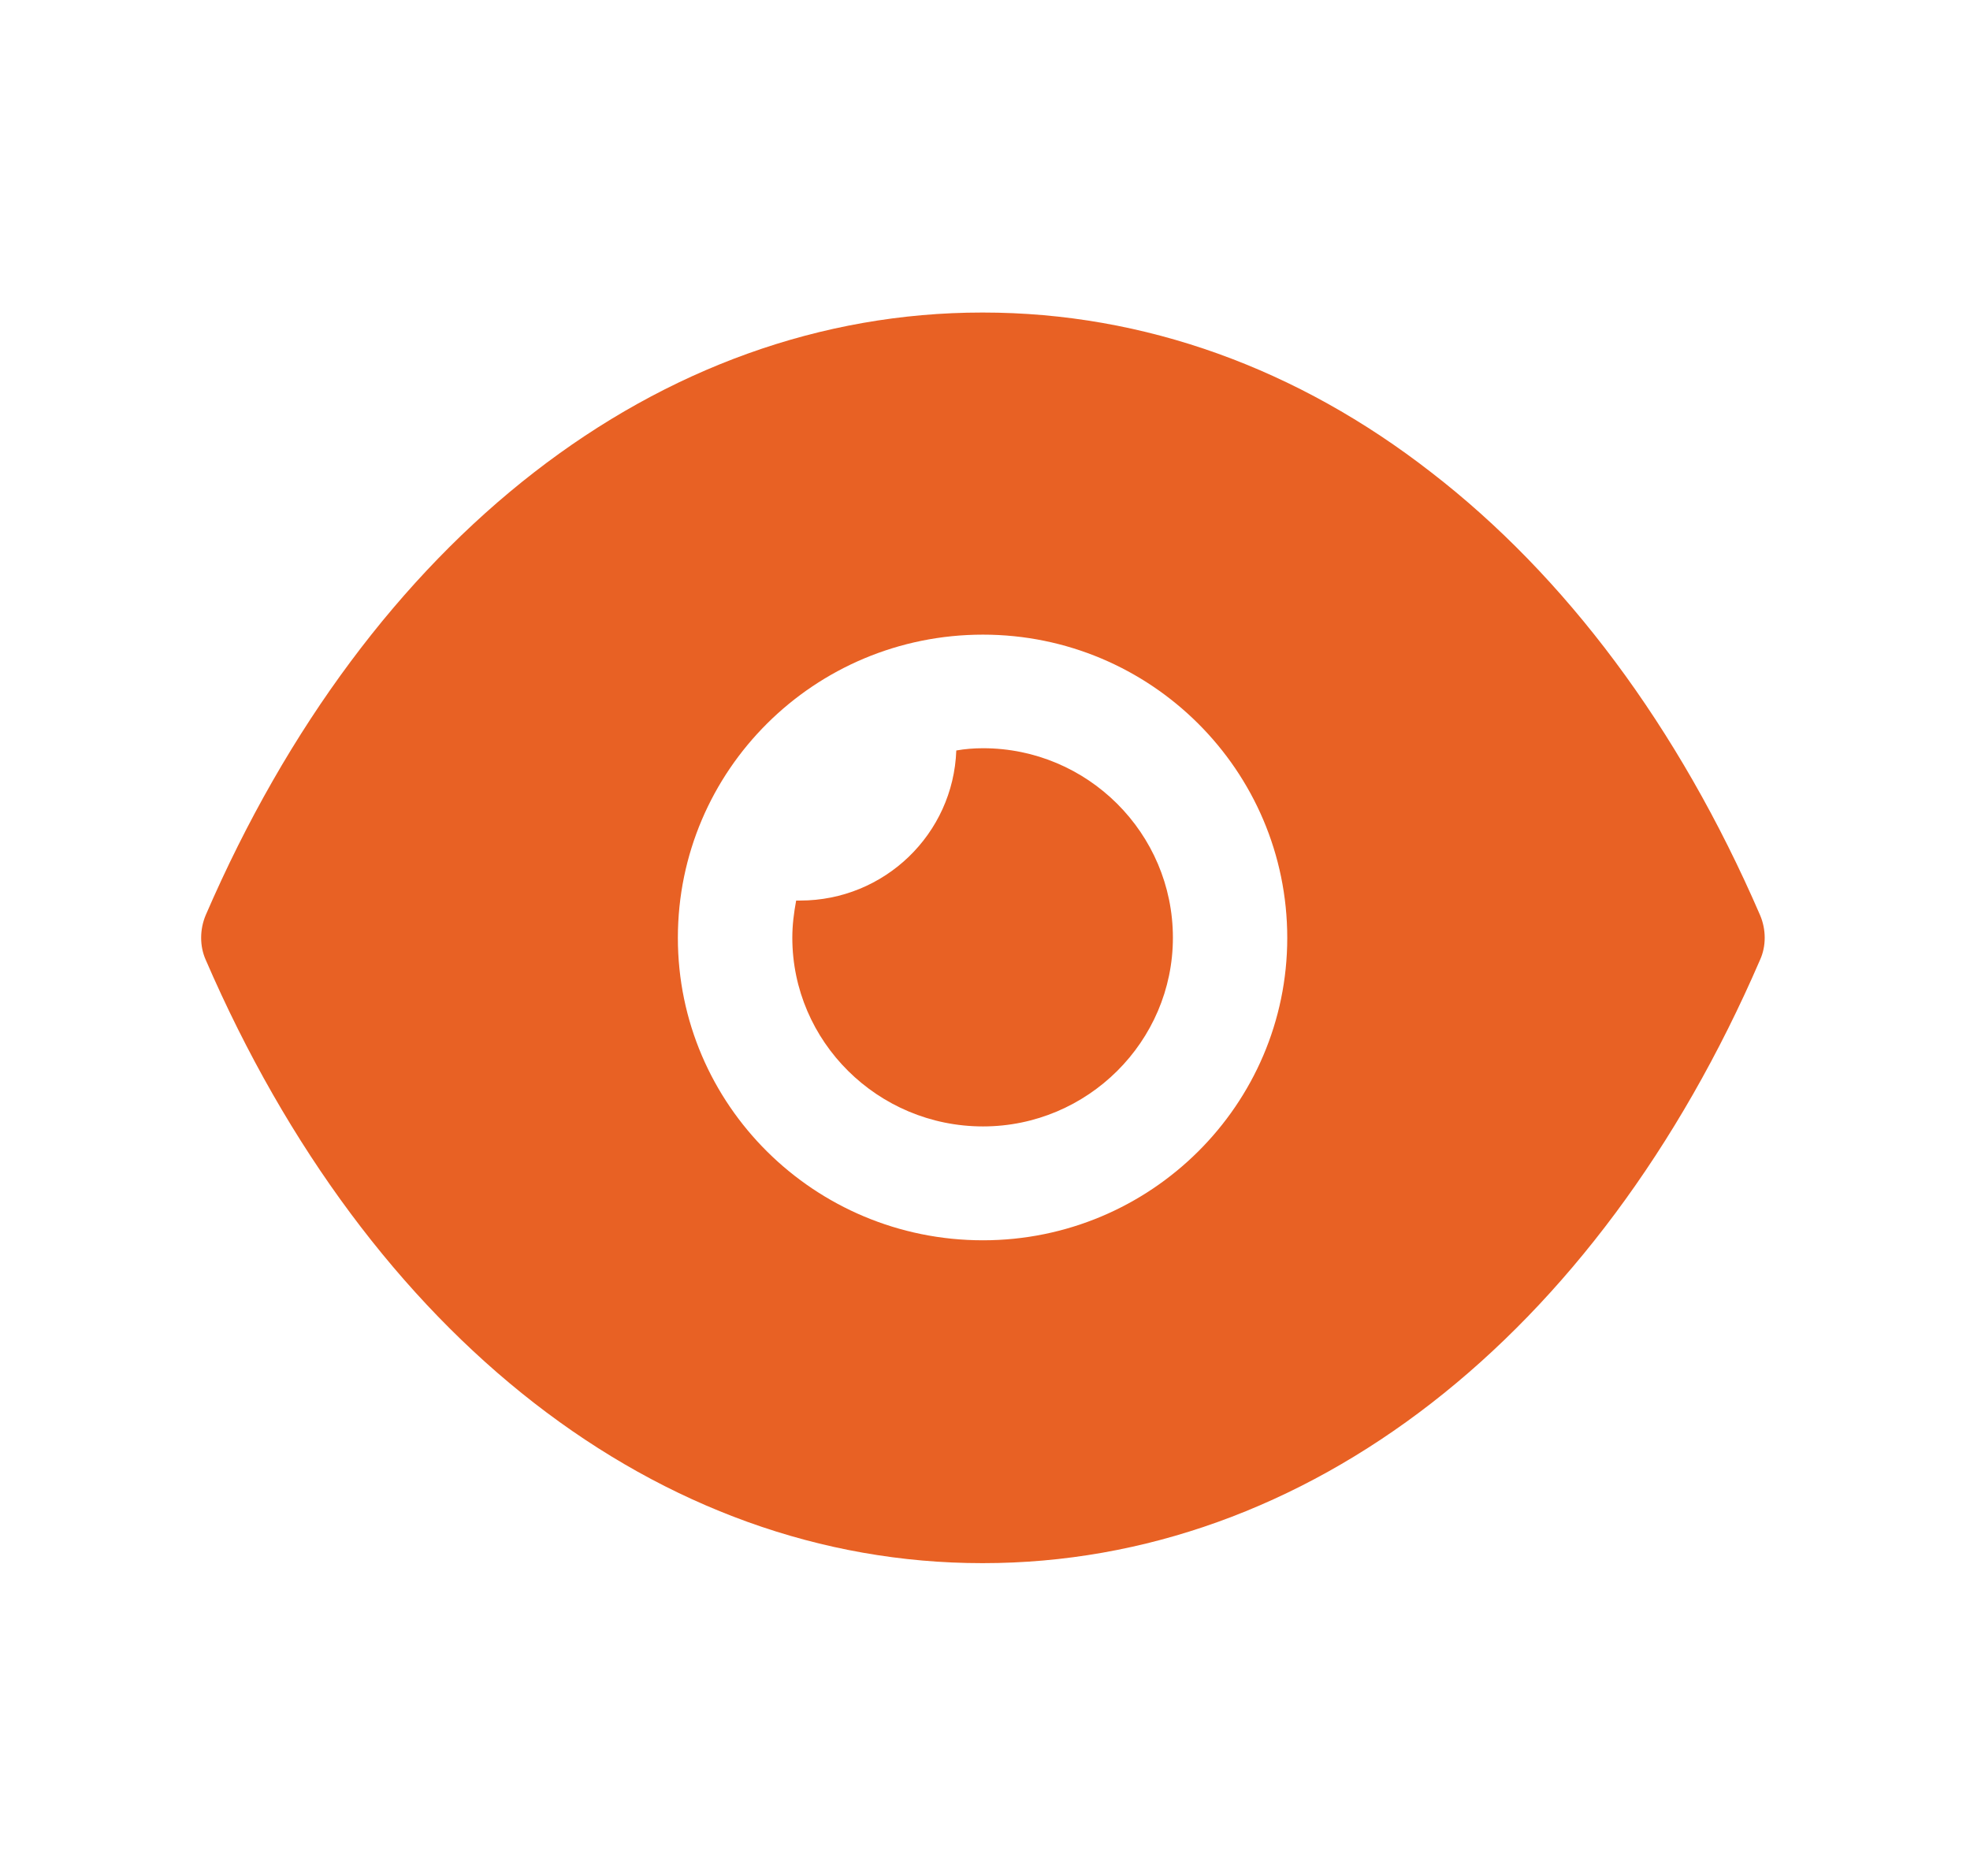 <svg width="21" height="20" viewBox="0 0 21 20" fill="none" xmlns="http://www.w3.org/2000/svg">
<path d="M10.478 3.332C12.201 3.332 13.836 3.93 15.258 5.037C16.681 6.136 17.892 7.744 18.762 9.756C18.828 9.91 18.828 10.088 18.762 10.233C17.023 14.257 13.925 16.665 10.478 16.665H10.47C7.031 16.665 3.933 14.257 2.193 10.233C2.128 10.088 2.128 9.91 2.193 9.756C3.933 5.732 7.031 3.332 10.47 3.332H10.478ZM10.478 6.766C8.681 6.766 7.226 8.213 7.226 9.999C7.226 11.777 8.681 13.223 10.478 13.223C12.267 13.223 13.722 11.777 13.722 9.999C13.722 8.213 12.267 6.766 10.478 6.766ZM10.479 7.977C11.593 7.977 12.503 8.882 12.503 9.997C12.503 11.104 11.593 12.009 10.479 12.009C9.357 12.009 8.446 11.104 8.446 9.997C8.446 9.86 8.463 9.73 8.487 9.601H8.528C9.43 9.601 10.162 8.89 10.194 8.001C10.284 7.985 10.381 7.977 10.479 7.977Z" fill="#E86124"/>
</svg>
